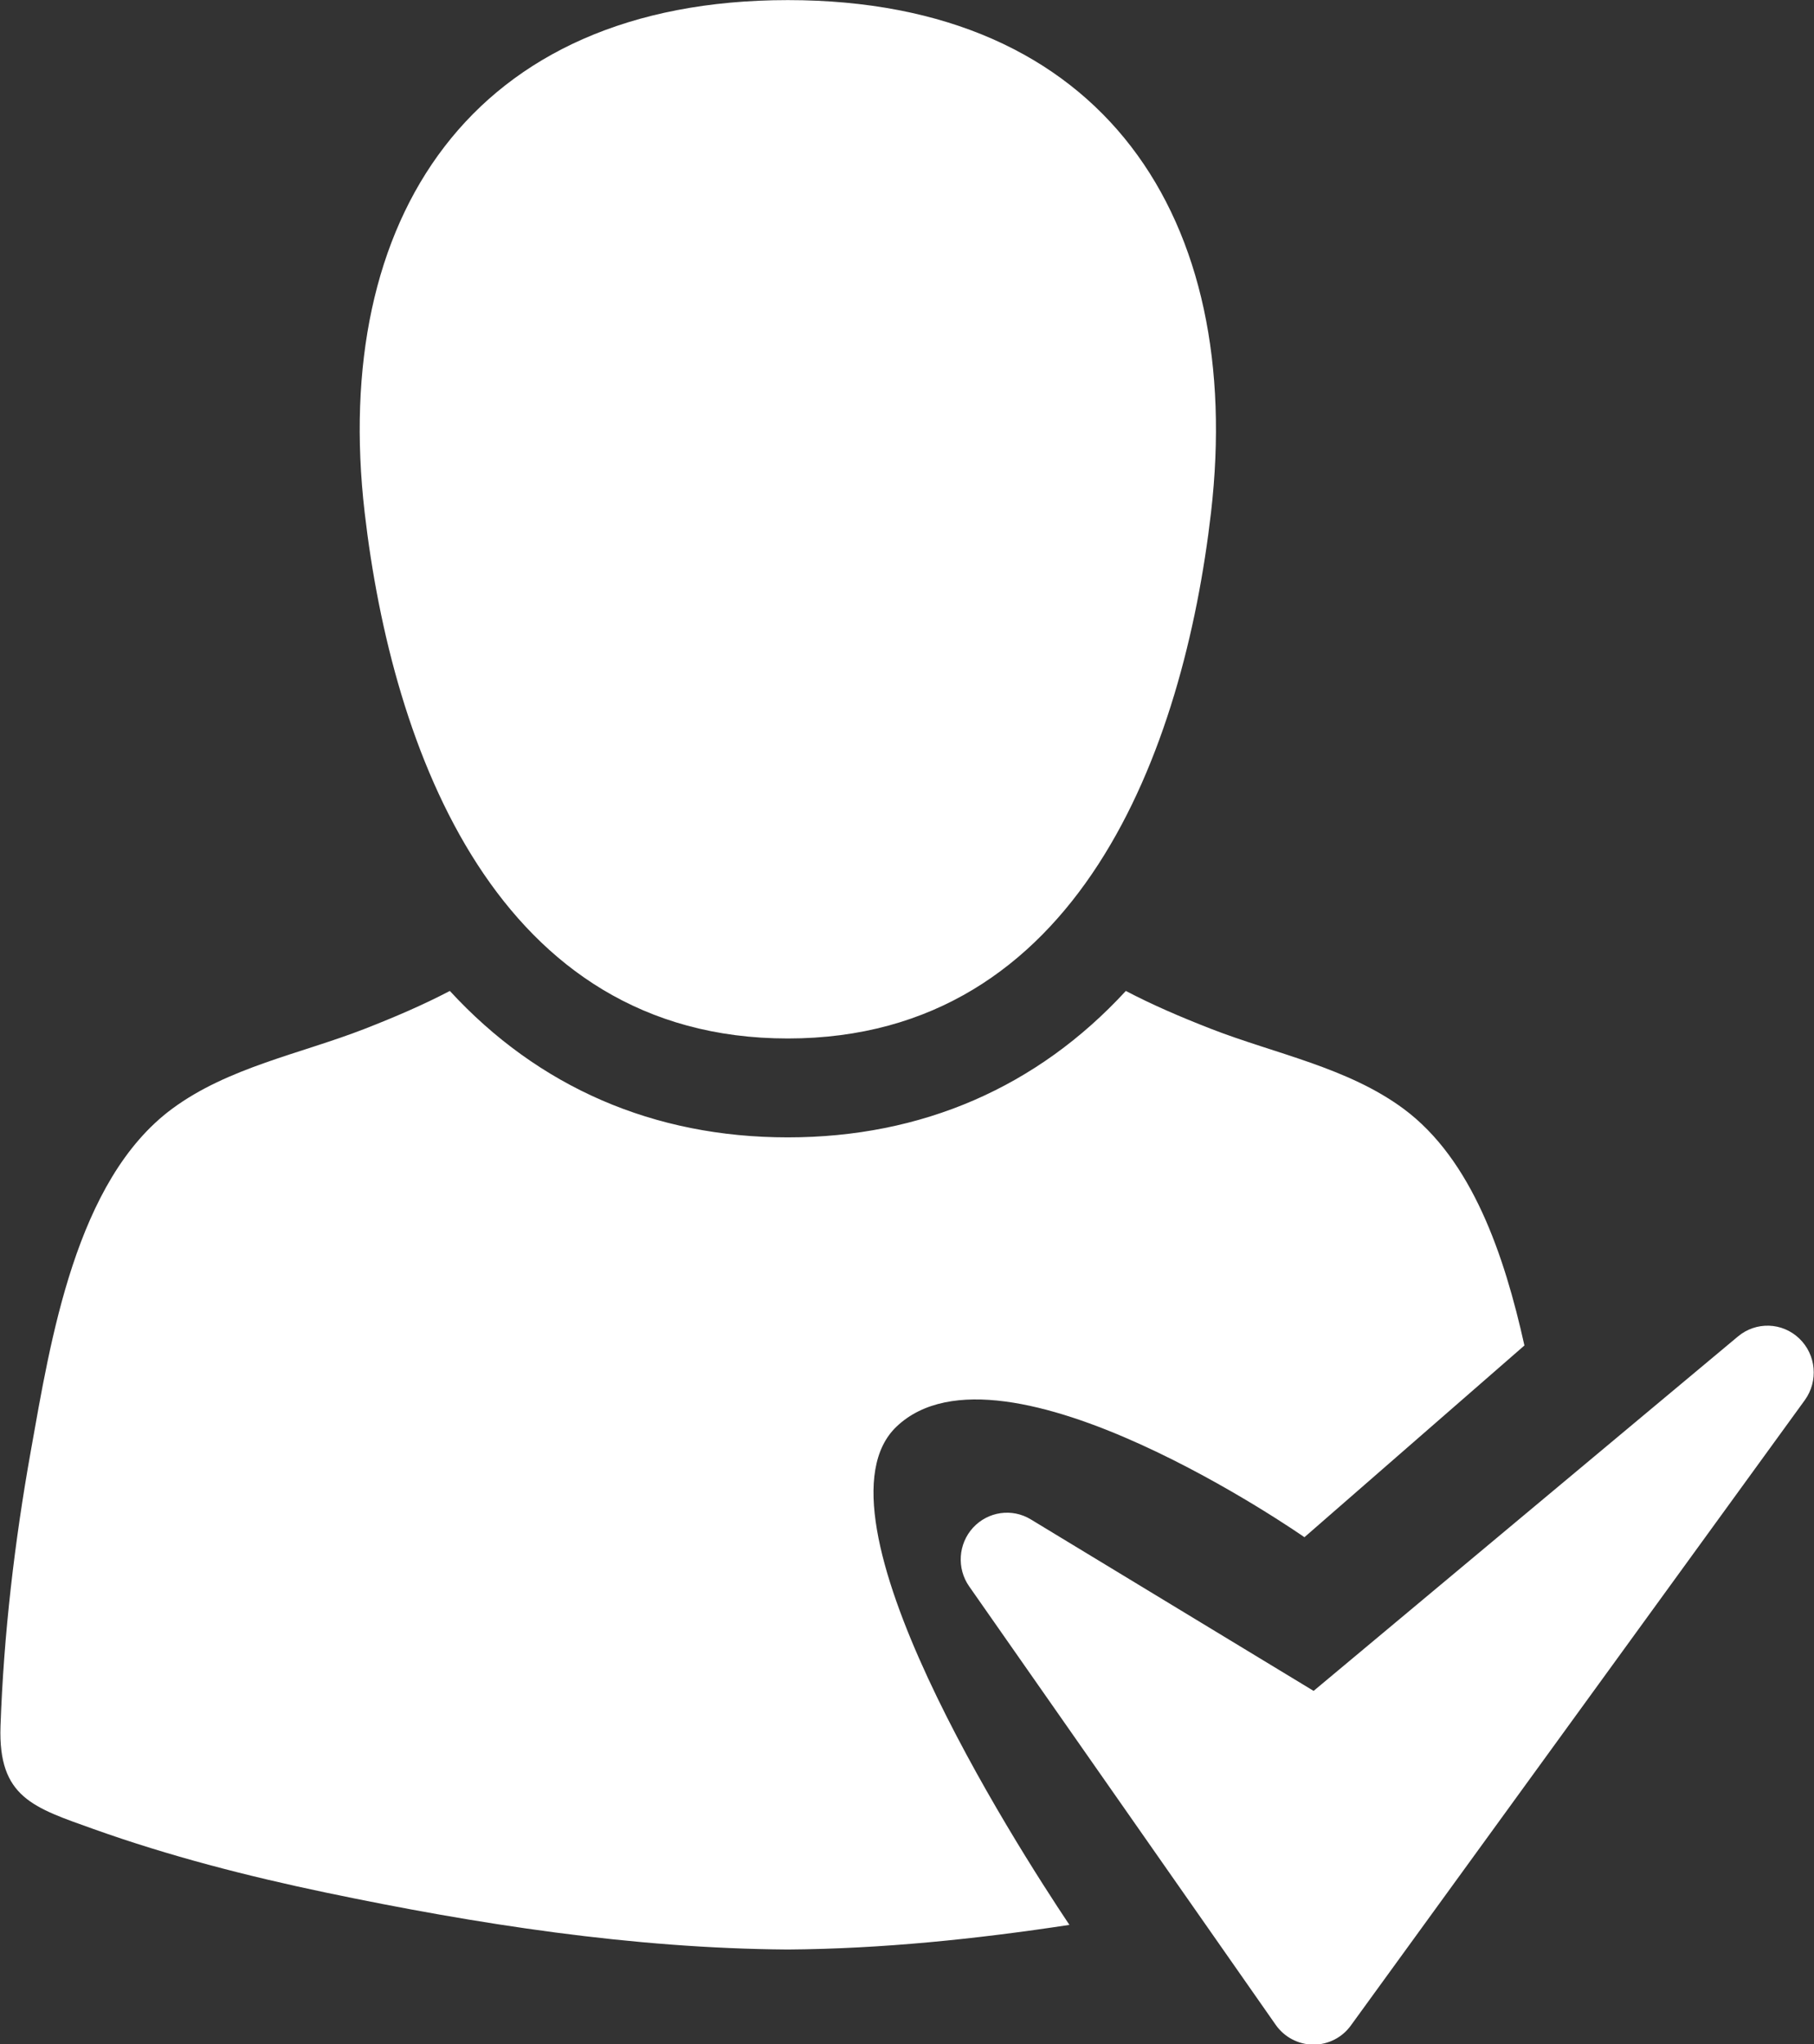 <svg xmlns="http://www.w3.org/2000/svg" xmlns:xlink="http://www.w3.org/1999/xlink" preserveAspectRatio="xMidYMid" width="35.813" height="40.344" viewBox="0 0 35.813 40.344">

  <rect x="0" y="0" width="35.813" height="40.344" fill="#333333" stroke="none"/>

  <path style="fill-rule:evenodd;clip-rule:evenodd;fill:#FFFFFF;" d="M35.632,27.632 L26.669,39.975 C26.497,40.213 26.223,40.352 25.932,40.352 C25.929,40.352 25.926,40.352 25.924,40.352 C25.630,40.349 25.356,40.204 25.186,39.962 L19.135,31.310 C18.885,30.954 18.917,30.470 19.210,30.150 C19.505,29.830 19.980,29.761 20.350,29.986 L25.934,33.371 L34.313,26.375 C34.668,26.079 35.185,26.094 35.521,26.415 C35.857,26.735 35.903,27.256 35.632,27.632 ZM17.703,28.152 C15.876,29.880 20.033,36.374 21.113,37.989 C19.270,38.269 17.410,38.462 15.554,38.475 C12.488,38.454 9.409,37.974 6.422,37.349 C4.876,37.025 3.339,36.630 1.851,36.099 C0.663,35.674 -0.038,35.476 0.010,34.069 C0.073,32.252 0.288,30.427 0.608,28.638 C0.996,26.471 1.489,23.294 3.399,21.882 C4.503,21.066 5.933,20.798 7.197,20.306 C7.812,20.066 8.363,19.828 8.881,19.557 C10.626,21.454 12.903,22.447 15.553,22.447 C18.204,22.447 20.481,21.454 22.227,19.557 C22.744,19.828 23.295,20.066 23.911,20.306 C25.175,20.798 26.605,21.066 27.709,21.882 C29.062,22.883 29.699,24.769 30.096,26.554 L25.753,30.338 C25.753,30.338 19.794,26.174 17.703,28.152 ZM15.554,20.495 C9.808,20.496 7.741,14.794 7.199,10.112 C6.532,4.343 9.286,0.002 15.554,0.002 C21.822,0.002 24.575,4.344 23.909,10.112 C23.367,14.795 21.300,20.495 15.554,20.495 Z" class="cls-1"/>
</svg>
